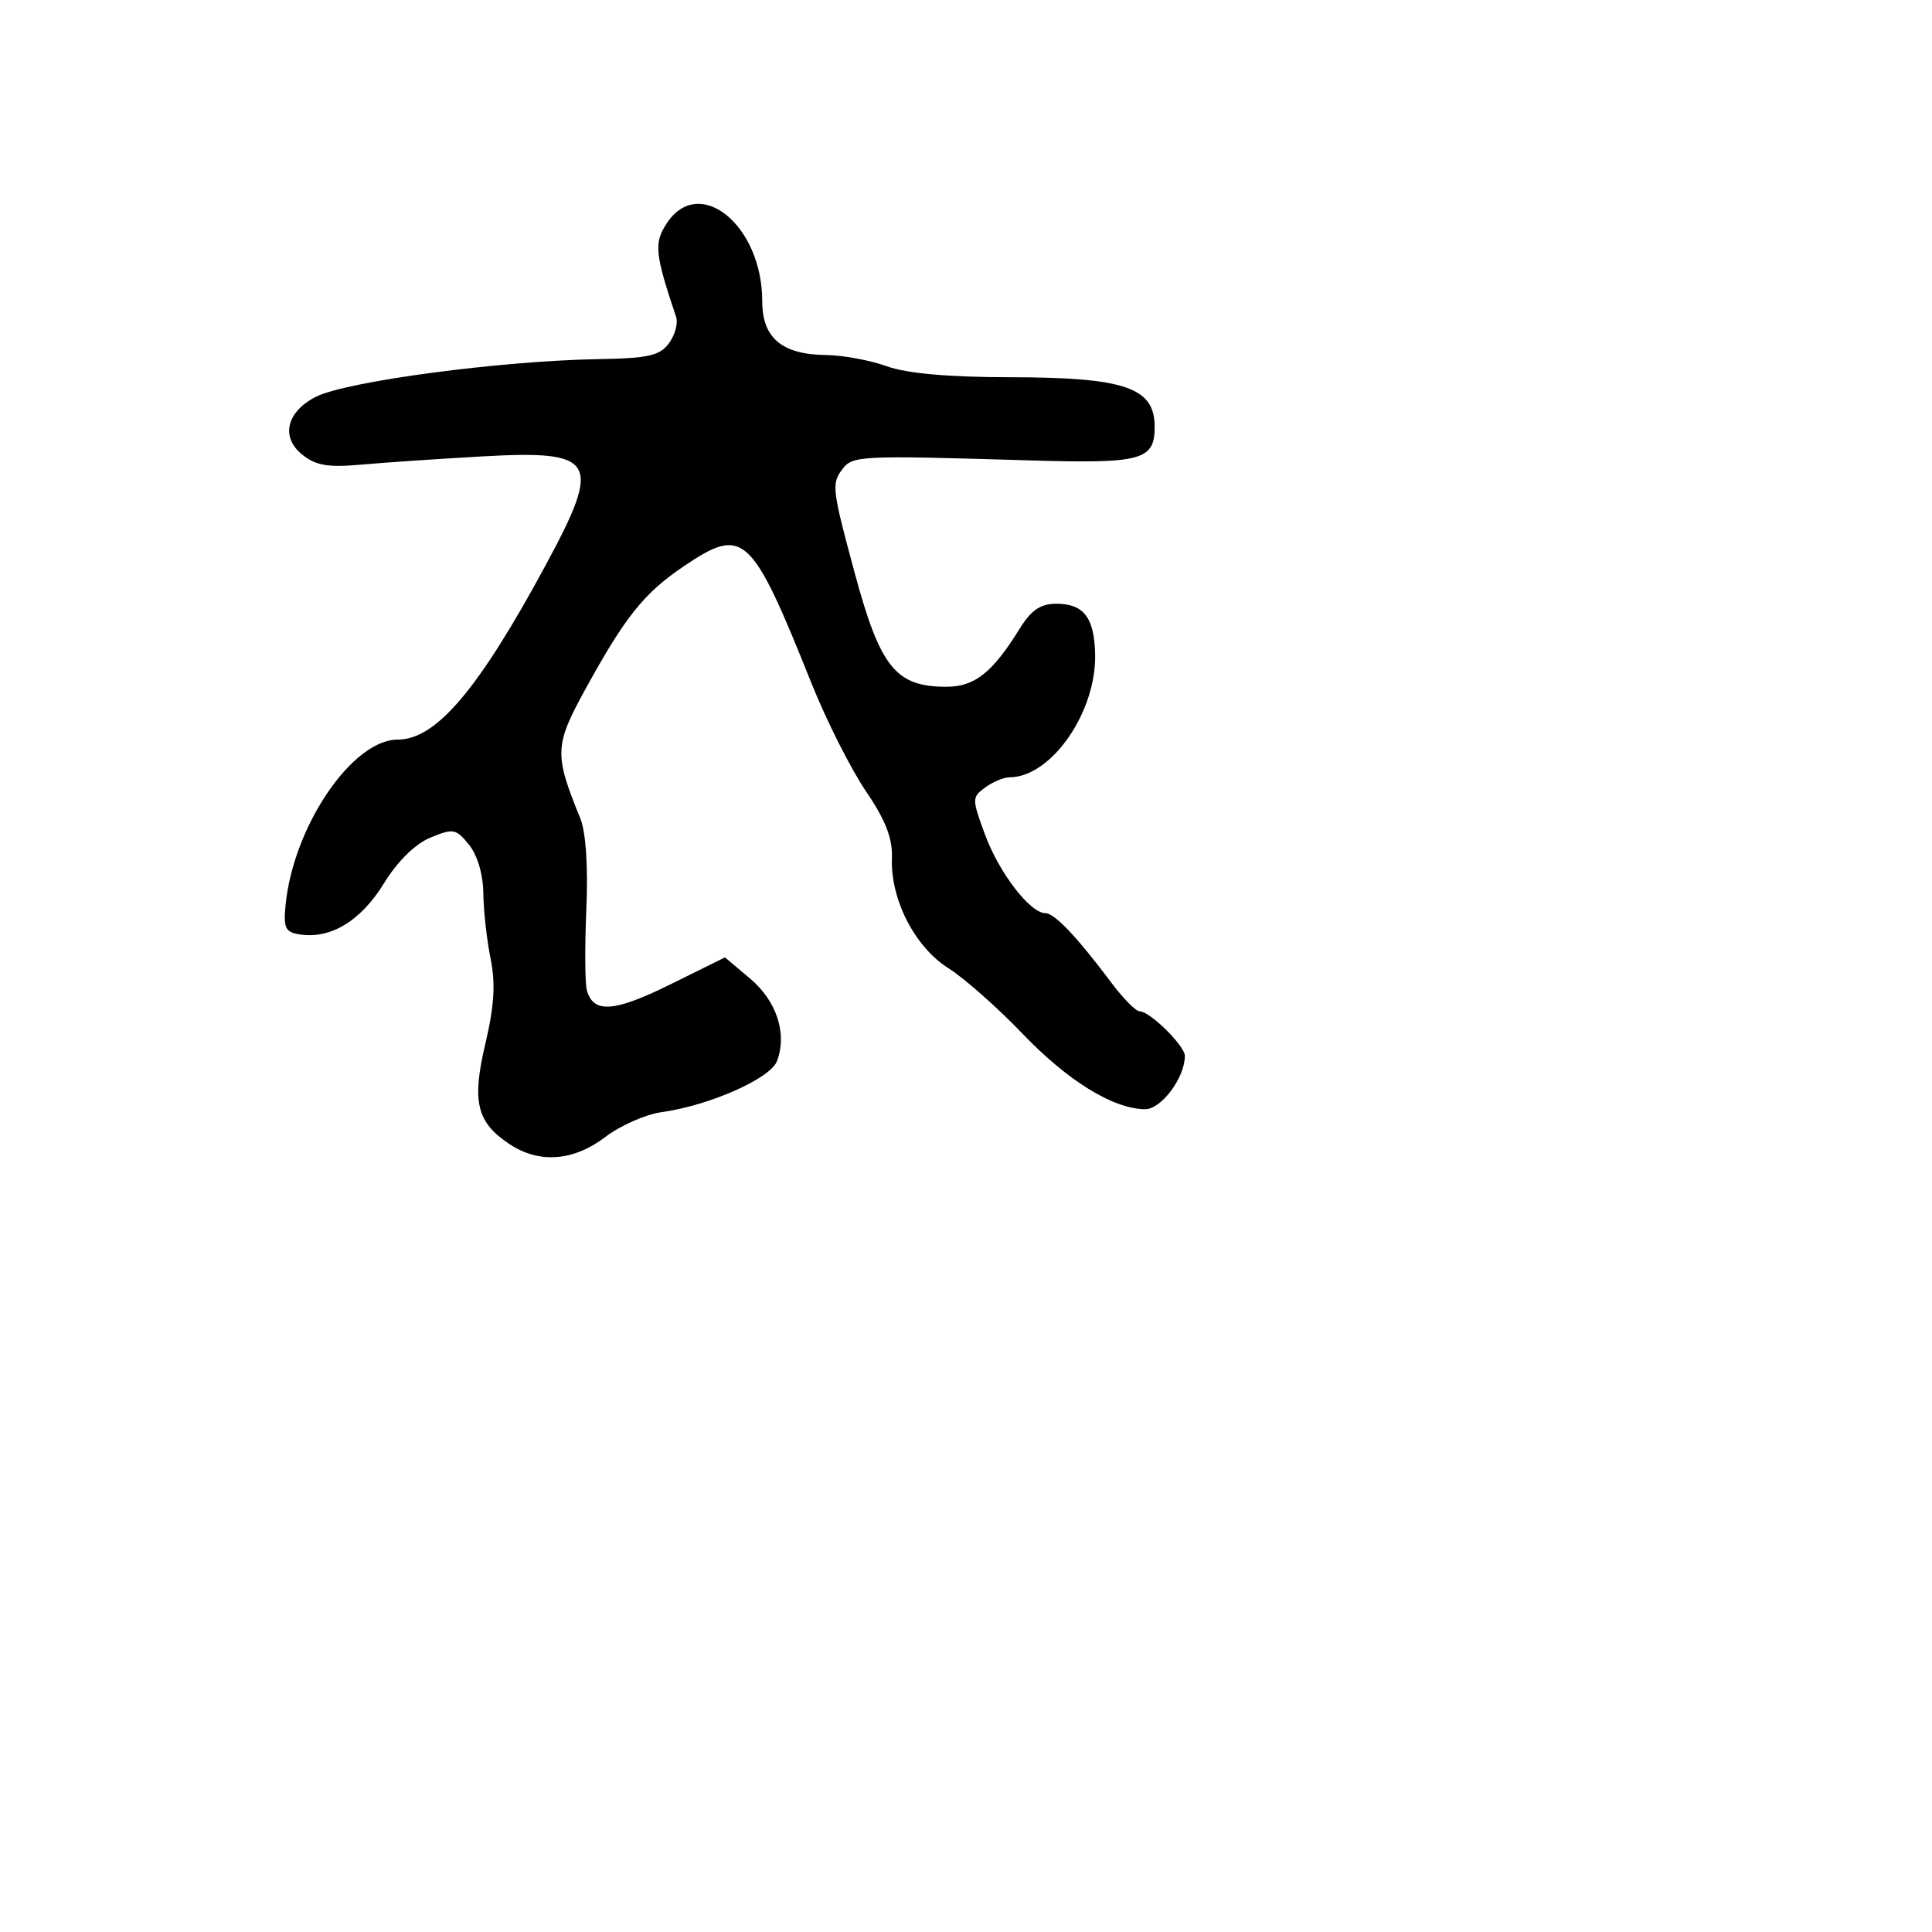 <svg xmlns="http://www.w3.org/2000/svg" width="256" height="256" viewBox="0 0 256 256" version="1.1">
	<path d="M 88.343 29.599 C 86.634 32.208, 86.777 33.630, 89.591 42 C 89.869 42.825, 89.443 44.389, 88.646 45.476 C 87.432 47.130, 85.916 47.474, 79.348 47.584 C 66.307 47.804, 45.793 50.542, 41.821 52.594 C 37.958 54.589, 37.175 57.914, 40.024 60.220 C 41.841 61.692, 43.435 61.963, 47.901 61.563 C 50.980 61.286, 58.151 60.799, 63.835 60.479 C 79.030 59.623, 79.823 60.965, 72.326 74.846 C 63.400 91.375, 57.787 98, 52.709 98 C 46.646 98, 38.823 109.570, 37.832 120 C 37.545 123.027, 37.817 123.545, 39.845 123.832 C 43.892 124.405, 47.843 121.976, 50.872 117.053 C 52.676 114.122, 55.008 111.825, 57.032 110.987 C 60.055 109.735, 60.421 109.802, 62.144 111.930 C 63.259 113.307, 64.017 115.874, 64.044 118.361 C 64.068 120.637, 64.499 124.525, 65.001 127 C 65.676 130.322, 65.496 133.277, 64.314 138.286 C 62.488 146.020, 63.155 148.745, 67.584 151.647 C 71.493 154.208, 76.016 153.852, 80.212 150.652 C 82.193 149.141, 85.543 147.663, 87.657 147.368 C 94.017 146.480, 102.084 142.911, 102.953 140.601 C 104.323 136.957, 102.924 132.650, 99.406 129.680 L 96.064 126.859 88.741 130.478 C 81.331 134.140, 78.576 134.312, 77.752 131.162 C 77.508 130.226, 77.482 125.386, 77.696 120.406 C 77.936 114.787, 77.630 110.240, 76.888 108.425 C 73.424 99.948, 73.469 98.785, 77.557 91.340 C 82.861 81.680, 85.333 78.592, 90.622 75.022 C 98.534 69.682, 99.544 70.608, 107.510 90.500 C 109.492 95.450, 112.735 101.887, 114.717 104.805 C 117.352 108.686, 118.283 111.079, 118.184 113.716 C 117.979 119.173, 121.217 125.480, 125.664 128.289 C 127.774 129.621, 132.200 133.531, 135.500 136.979 C 141.480 143.226, 147.500 146.936, 151.724 146.978 C 153.865 146.999, 157 142.801, 157 139.914 C 157 138.569, 152.365 134, 150.999 134 C 150.506 134, 148.841 132.319, 147.301 130.264 C 142.696 124.122, 139.738 121, 138.522 121 C 136.497 121, 132.383 115.648, 130.521 110.591 C 128.773 105.844, 128.774 105.639, 130.548 104.341 C 131.557 103.604, 132.994 103, 133.741 103 C 139.306 103, 145.322 94.324, 145.110 86.604 C 144.978 81.790, 143.582 80, 139.959 80 C 137.885 80, 136.643 80.839, 135.148 83.250 C 131.493 89.144, 129.158 91, 125.395 91 C 118.704 91, 116.643 88.449, 113.274 76 C 110.287 64.964, 110.181 64.134, 111.532 62.286 C 112.944 60.354, 113.522 60.324, 136.500 61.006 C 151.308 61.445, 153 60.988, 153 56.547 C 153 51.350, 149.069 50.004, 133.849 49.985 C 125.649 49.975, 120.156 49.486, 117.500 48.529 C 115.300 47.736, 111.688 47.068, 109.473 47.044 C 103.603 46.980, 101 44.786, 101 39.903 C 101 29.846, 92.641 23.040, 88.343 29.599" stroke="none" fill="black" fill-rule="evenodd"/>
</svg>